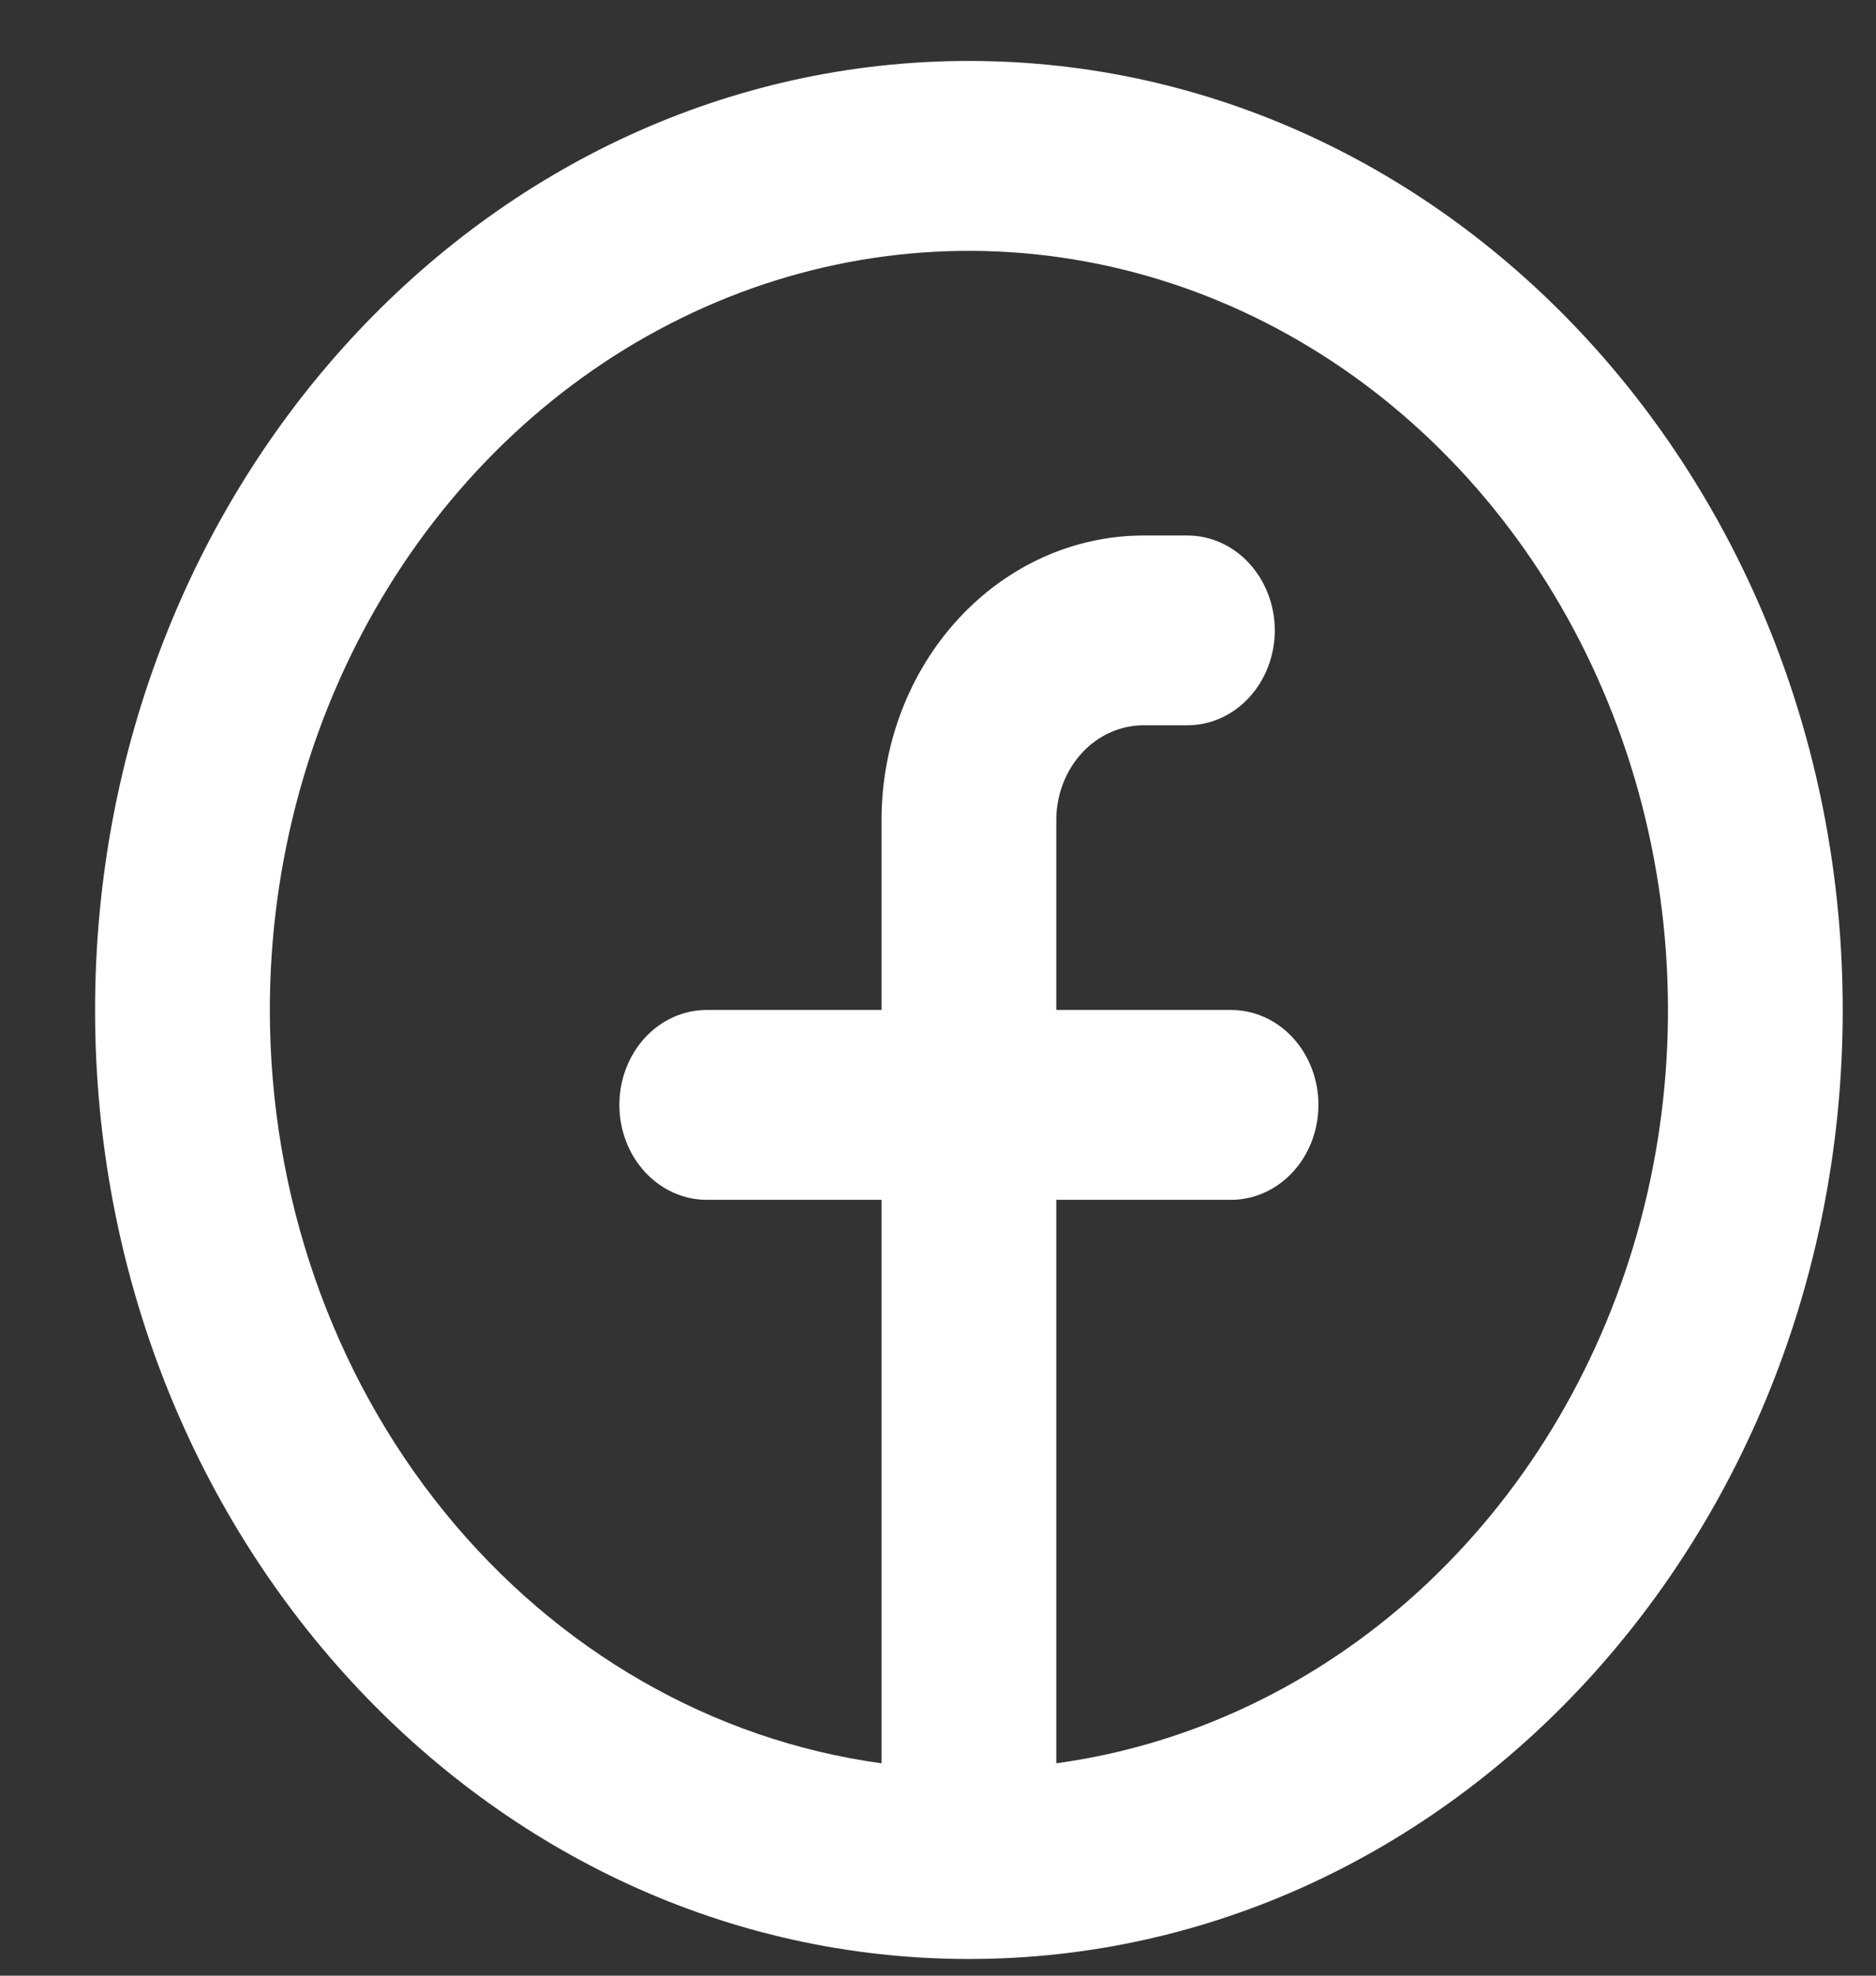 <svg width="19" height="20" viewBox="0 0 19 20" fill="none" xmlns="http://www.w3.org/2000/svg">
<rect x="0" y="0" width="19" height="20" fill="#333333" stroke="none"/>
<path fill-rule="evenodd" clip-rule="evenodd" d="M2.733 10.224C2.733 8.745 3.126 7.298 3.866 6.055C4.605 4.813 5.659 3.828 6.901 3.22C8.142 2.611 9.52 2.405 10.867 2.625C12.214 2.845 13.475 3.483 14.496 4.461C15.518 5.439 16.258 6.717 16.628 8.141C16.997 9.564 16.981 11.073 16.58 12.487C16.179 13.9 15.411 15.158 14.367 16.11C13.324 17.061 12.05 17.665 10.698 17.85V12.146H12.468C12.703 12.146 12.928 12.044 13.094 11.864C13.26 11.684 13.353 11.44 13.353 11.185C13.353 10.93 13.26 10.686 13.094 10.505C12.928 10.325 12.703 10.224 12.468 10.224H10.698V8.303C10.698 8.048 10.791 7.804 10.957 7.623C11.123 7.443 11.348 7.342 11.583 7.342H12.026C12.26 7.342 12.486 7.241 12.651 7.061C12.817 6.881 12.911 6.636 12.911 6.381C12.911 6.127 12.817 5.882 12.651 5.702C12.486 5.522 12.26 5.421 12.026 5.421H11.583C10.879 5.421 10.204 5.724 9.706 6.265C9.208 6.805 8.928 7.538 8.928 8.303V10.224H7.158C6.923 10.224 6.698 10.325 6.532 10.505C6.366 10.686 6.273 10.93 6.273 11.185C6.273 11.44 6.366 11.684 6.532 11.864C6.698 12.044 6.923 12.146 7.158 12.146H8.928V17.85C7.217 17.616 5.644 16.712 4.503 15.308C3.362 13.904 2.733 12.096 2.733 10.224ZM9.813 19.831C14.701 19.831 18.663 15.53 18.663 10.224C18.663 4.918 14.701 0.617 9.813 0.617C4.925 0.617 0.963 4.918 0.963 10.224C0.963 15.53 4.925 19.831 9.813 19.831Z" fill="white"/>
</svg>
